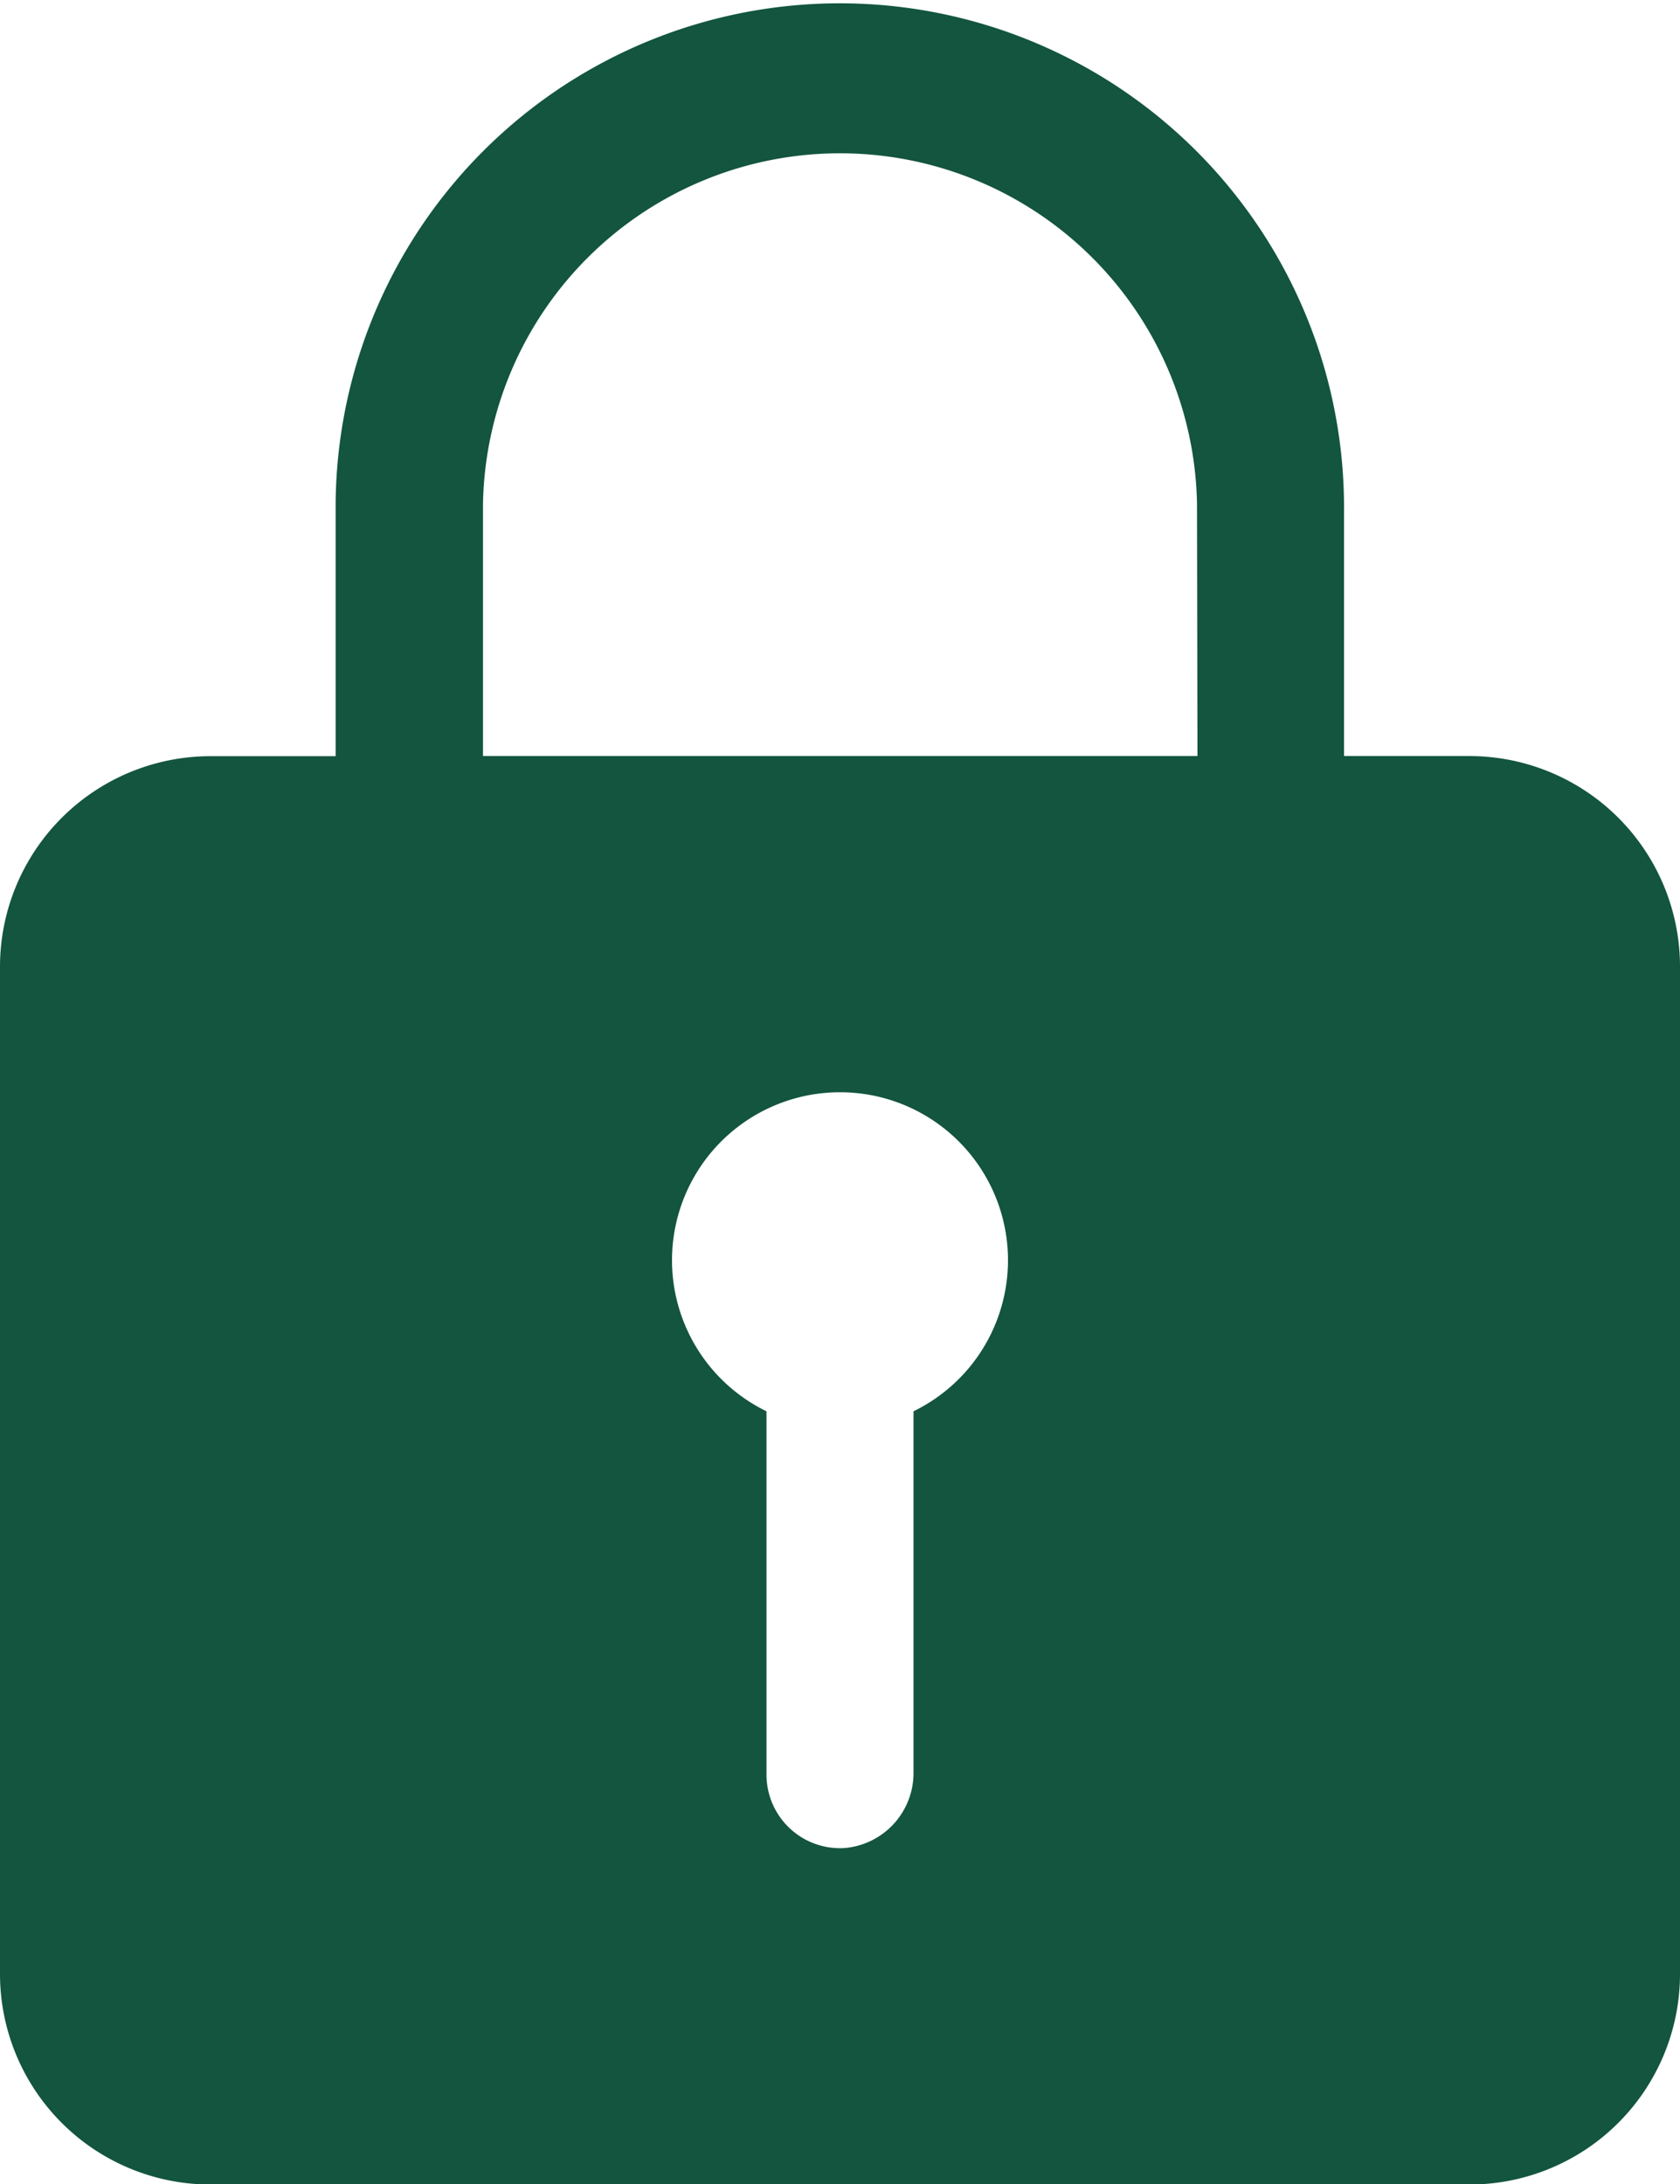 <svg xmlns="http://www.w3.org/2000/svg" width="14.661" height="19.06" viewBox="0 0 14.661 19.06">
  <path id="Icon_ionic-ios-lock" data-name="Icon ionic-ios-lock" d="M19.579,9.972h-1.1V7.833a4.4,4.4,0,1,0-8.8-.06v2.2h-1.1A1.838,1.838,0,0,0,6.75,11.805v8.8a1.838,1.838,0,0,0,1.833,1.833h11A1.838,1.838,0,0,0,21.411,20.6v-8.8A1.838,1.838,0,0,0,19.579,9.972ZM14.722,15.69v3.152a.657.657,0,0,1-.609.66.642.642,0,0,1-.674-.641V15.69a1.466,1.466,0,1,1,1.283,0ZM17.2,9.972H10.965v-2.2a3.116,3.116,0,0,1,6.231,0Z" transform="translate(-6.75 -3.374)" fill="#13553f"/>
</svg>
